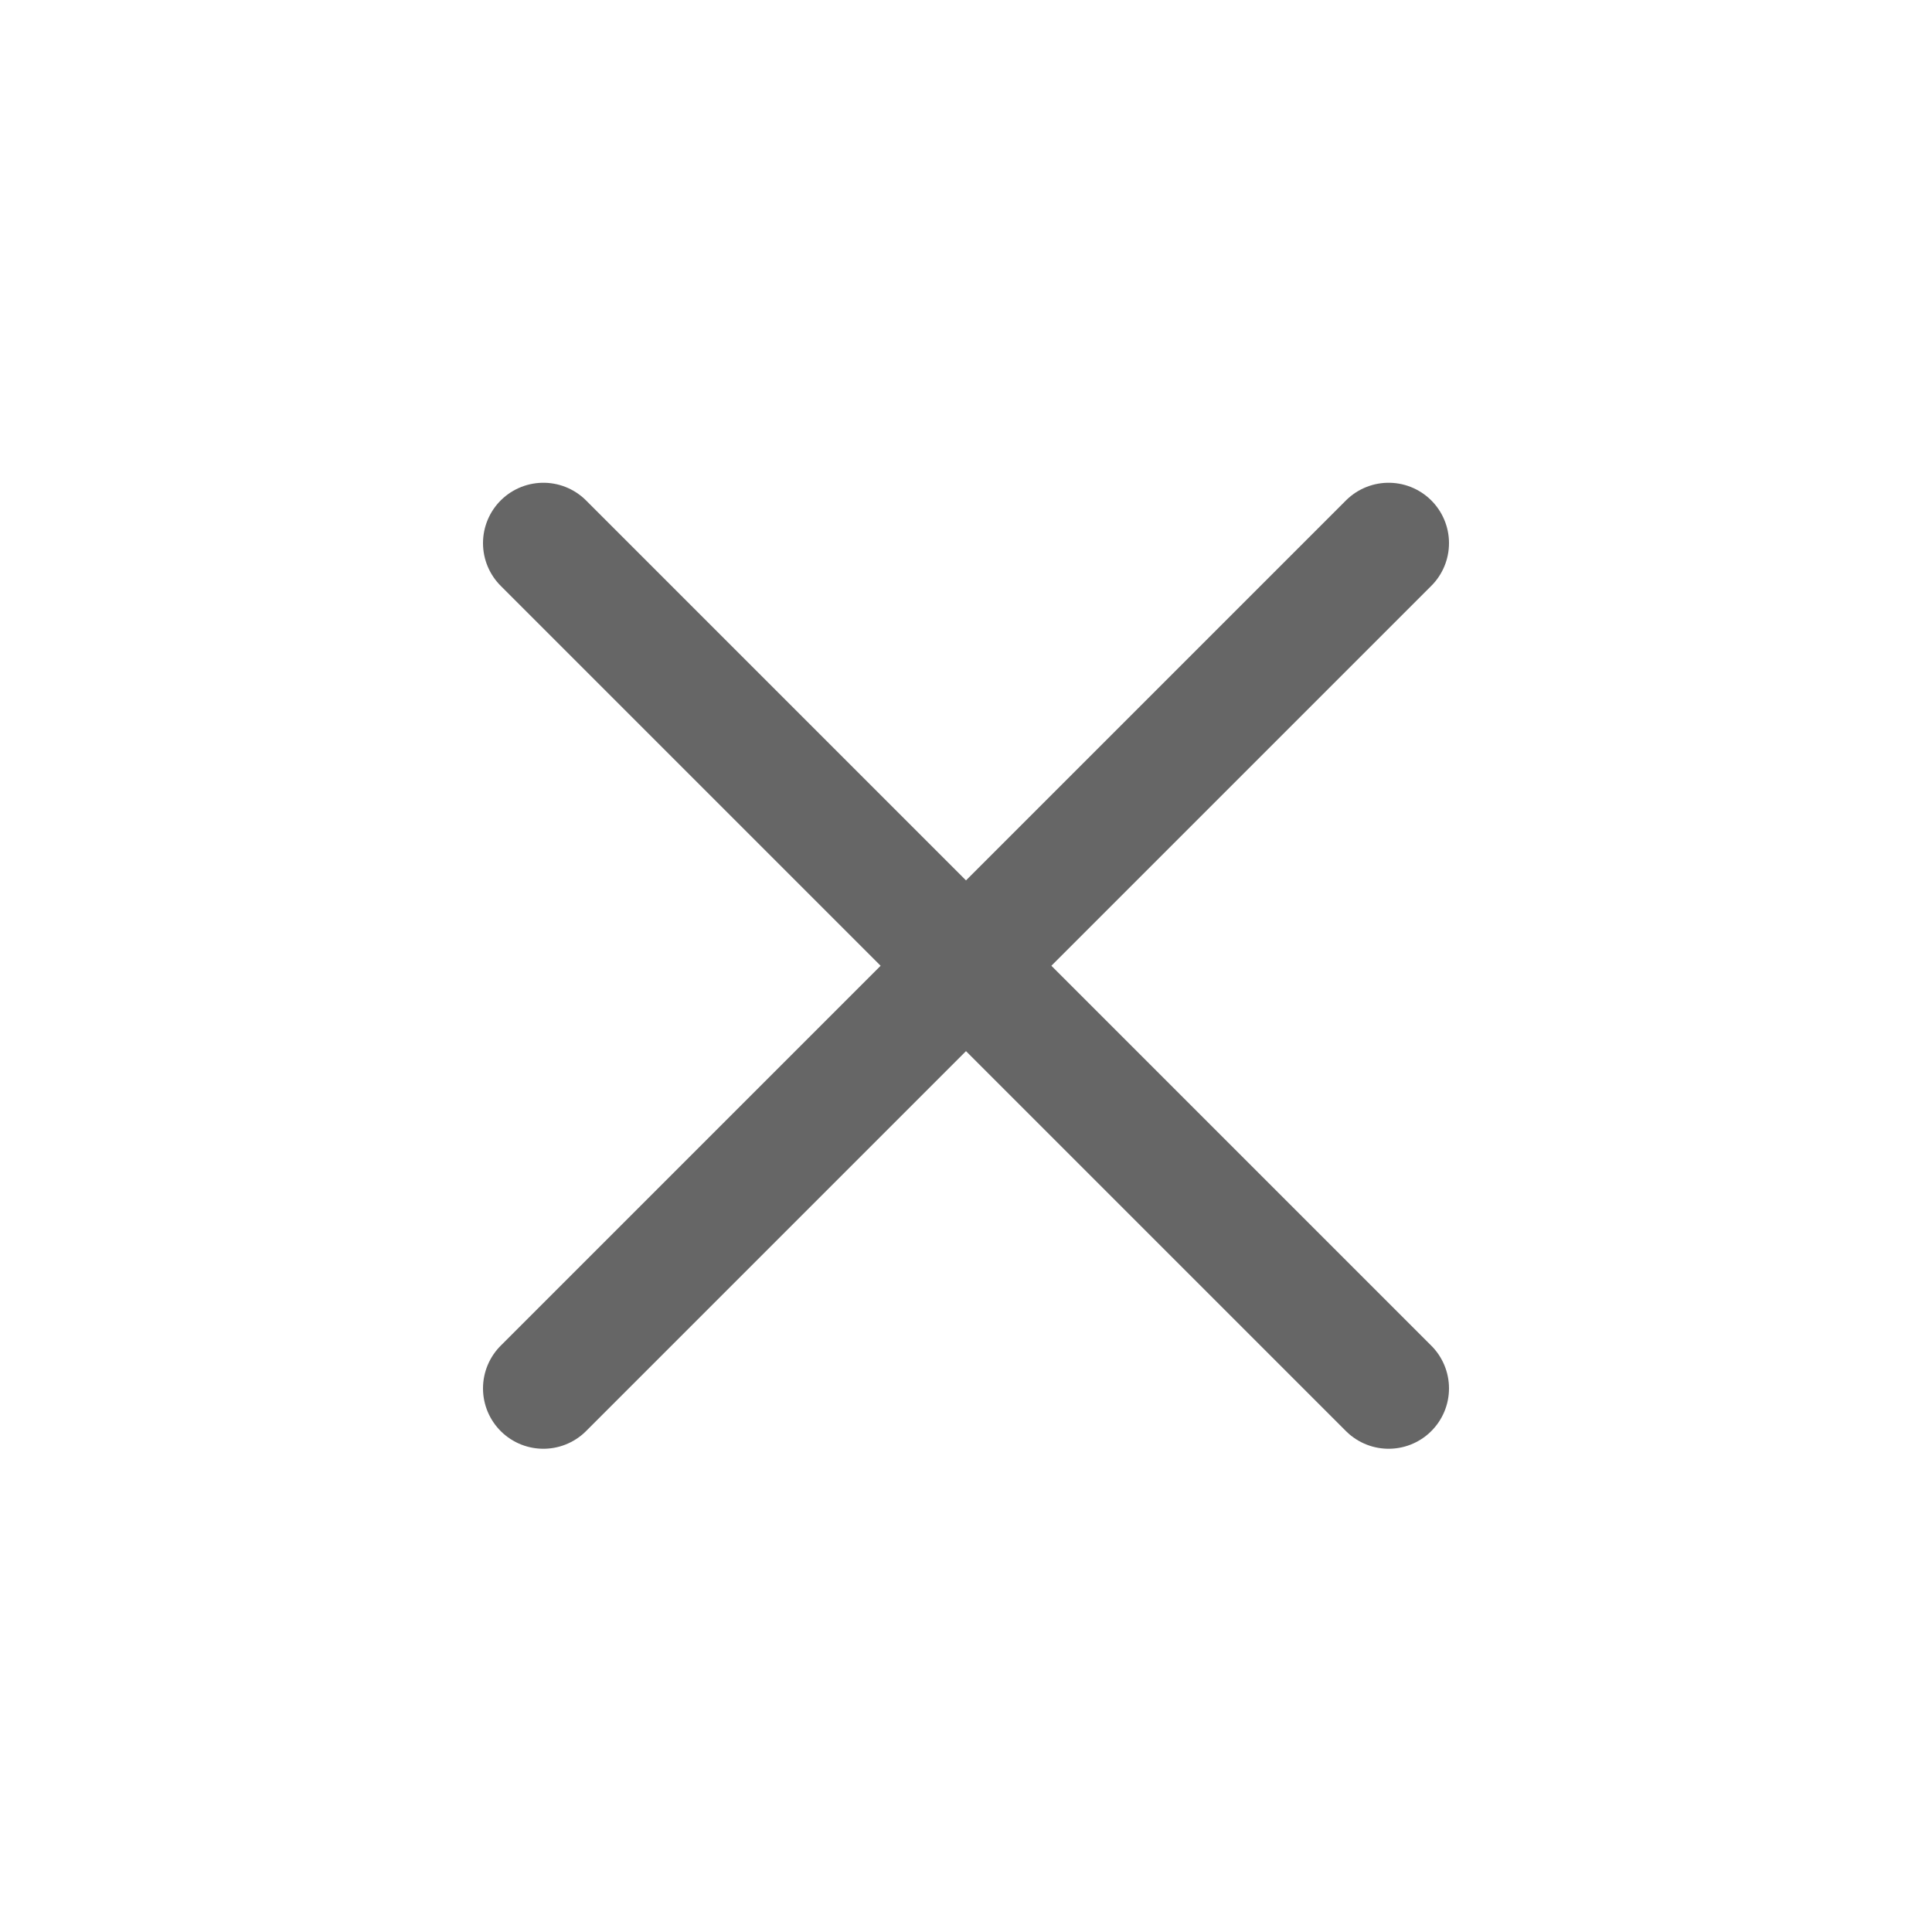 <svg width="24" height="24" viewBox="0 0 24 24" fill="none" xmlns="http://www.w3.org/2000/svg">
<path d="M17.25 6.747L6.75 17.247M17.25 17.247L6.75 6.747L17.25 17.247Z" stroke="#666666" stroke-width="1.5" stroke-linecap="round" stroke-linejoin="round"/>
</svg>
